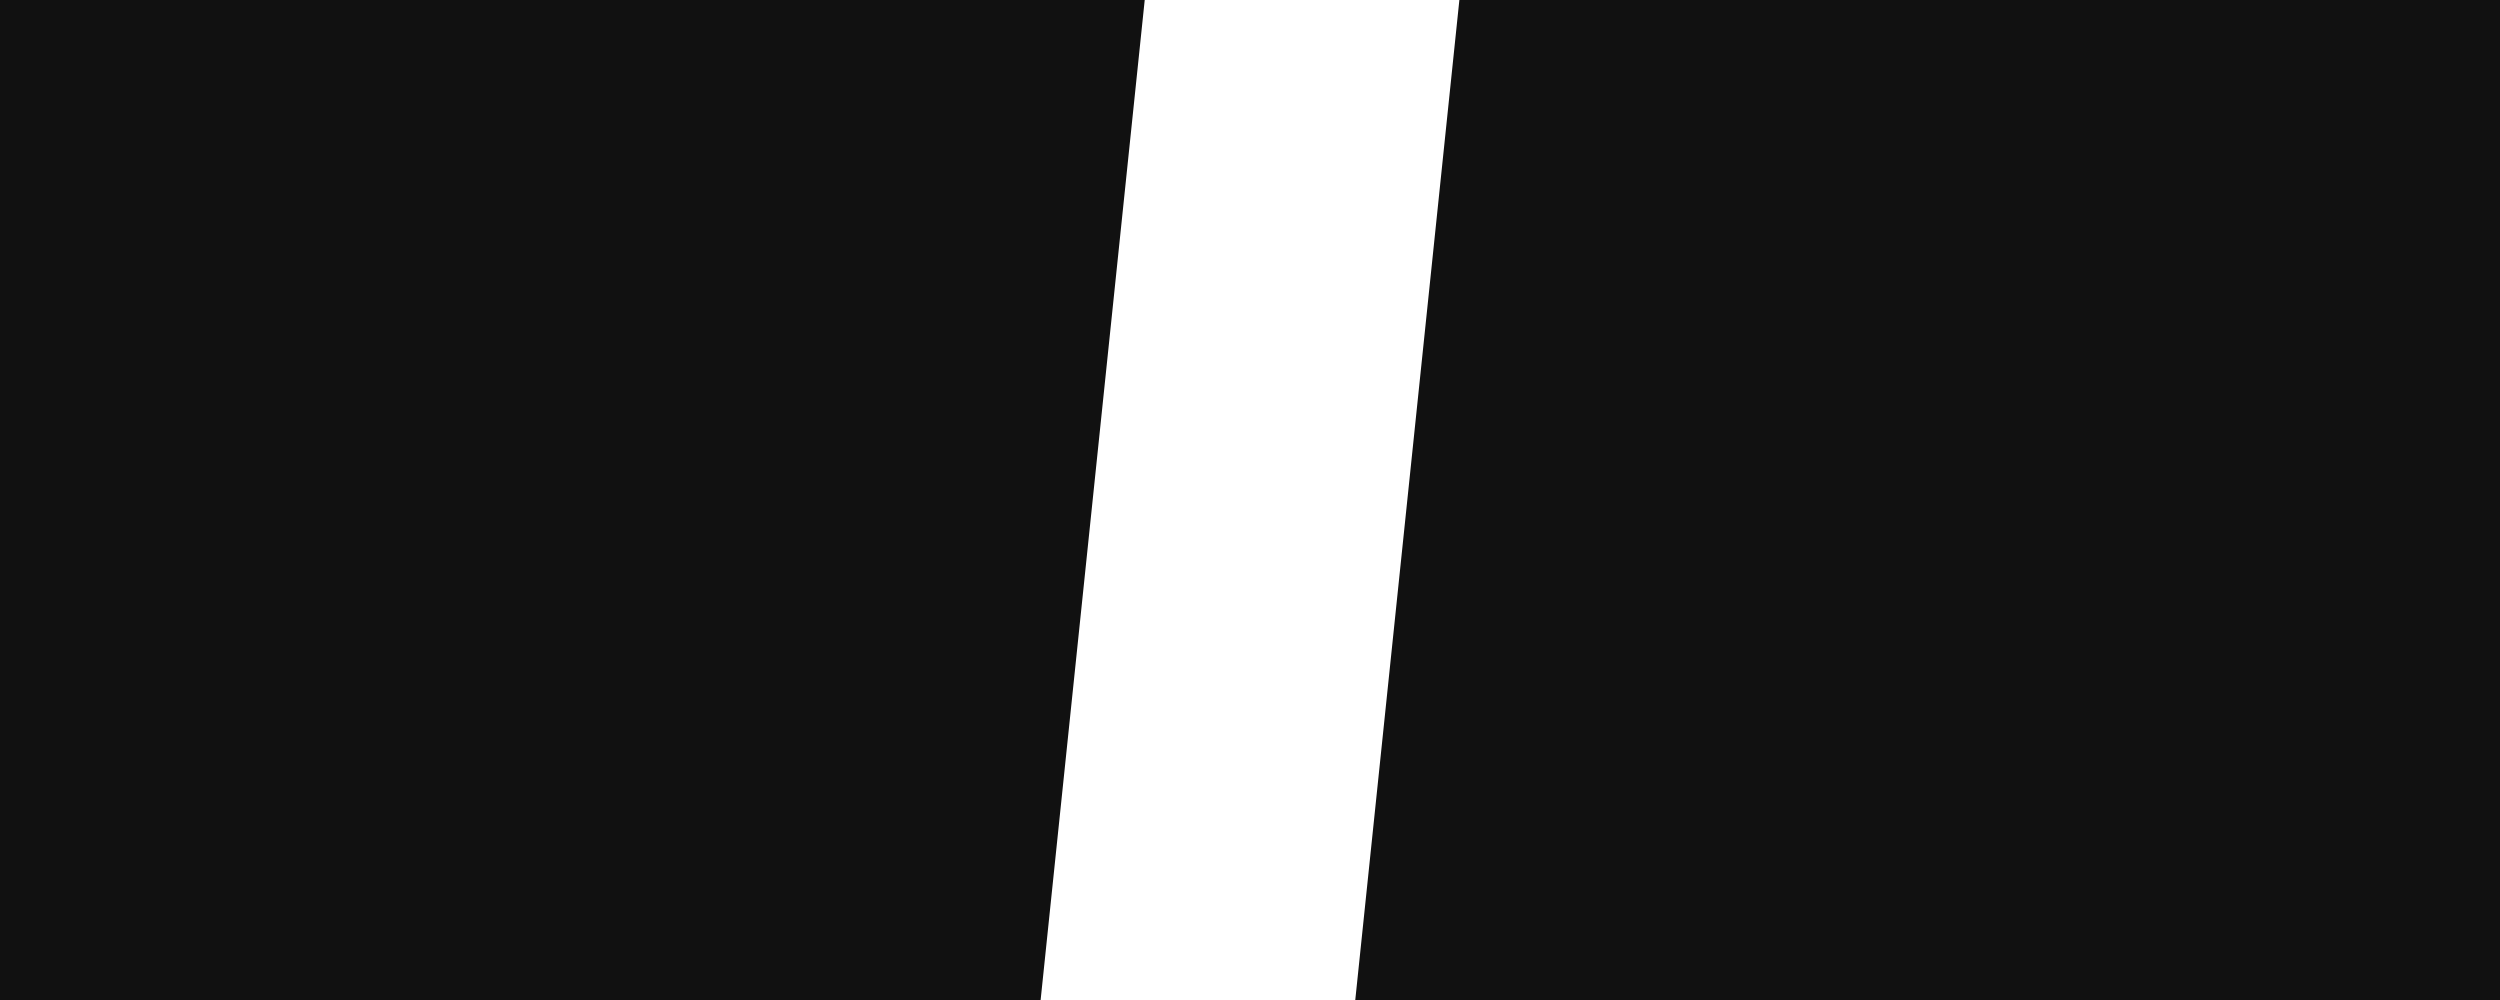 <?xml version="1.0" encoding="UTF-8" standalone="no"?><!-- Generator: Gravit.io --><svg xmlns="http://www.w3.org/2000/svg" xmlns:xlink="http://www.w3.org/1999/xlink" style="isolation:isolate" viewBox="0 0 800 320" width="800pt" height="320pt"><defs><clipPath id="_clipPath_3dqeLK83kxzm4ghIYpXKyLfvQIqJdimu"><rect width="800" height="320"/></clipPath></defs><g clip-path="url(#_clipPath_3dqeLK83kxzm4ghIYpXKyLfvQIqJdimu)"><path d=" M 366.311 0 L 0 0 L 0 320 L 333 320 L 366.311 0 Z  M 467 0 L 800 0 L 800 320 L 433.686 320 L 467 0 Z " fill-rule="evenodd" fill="rgb(17,17,17)"/></g></svg>